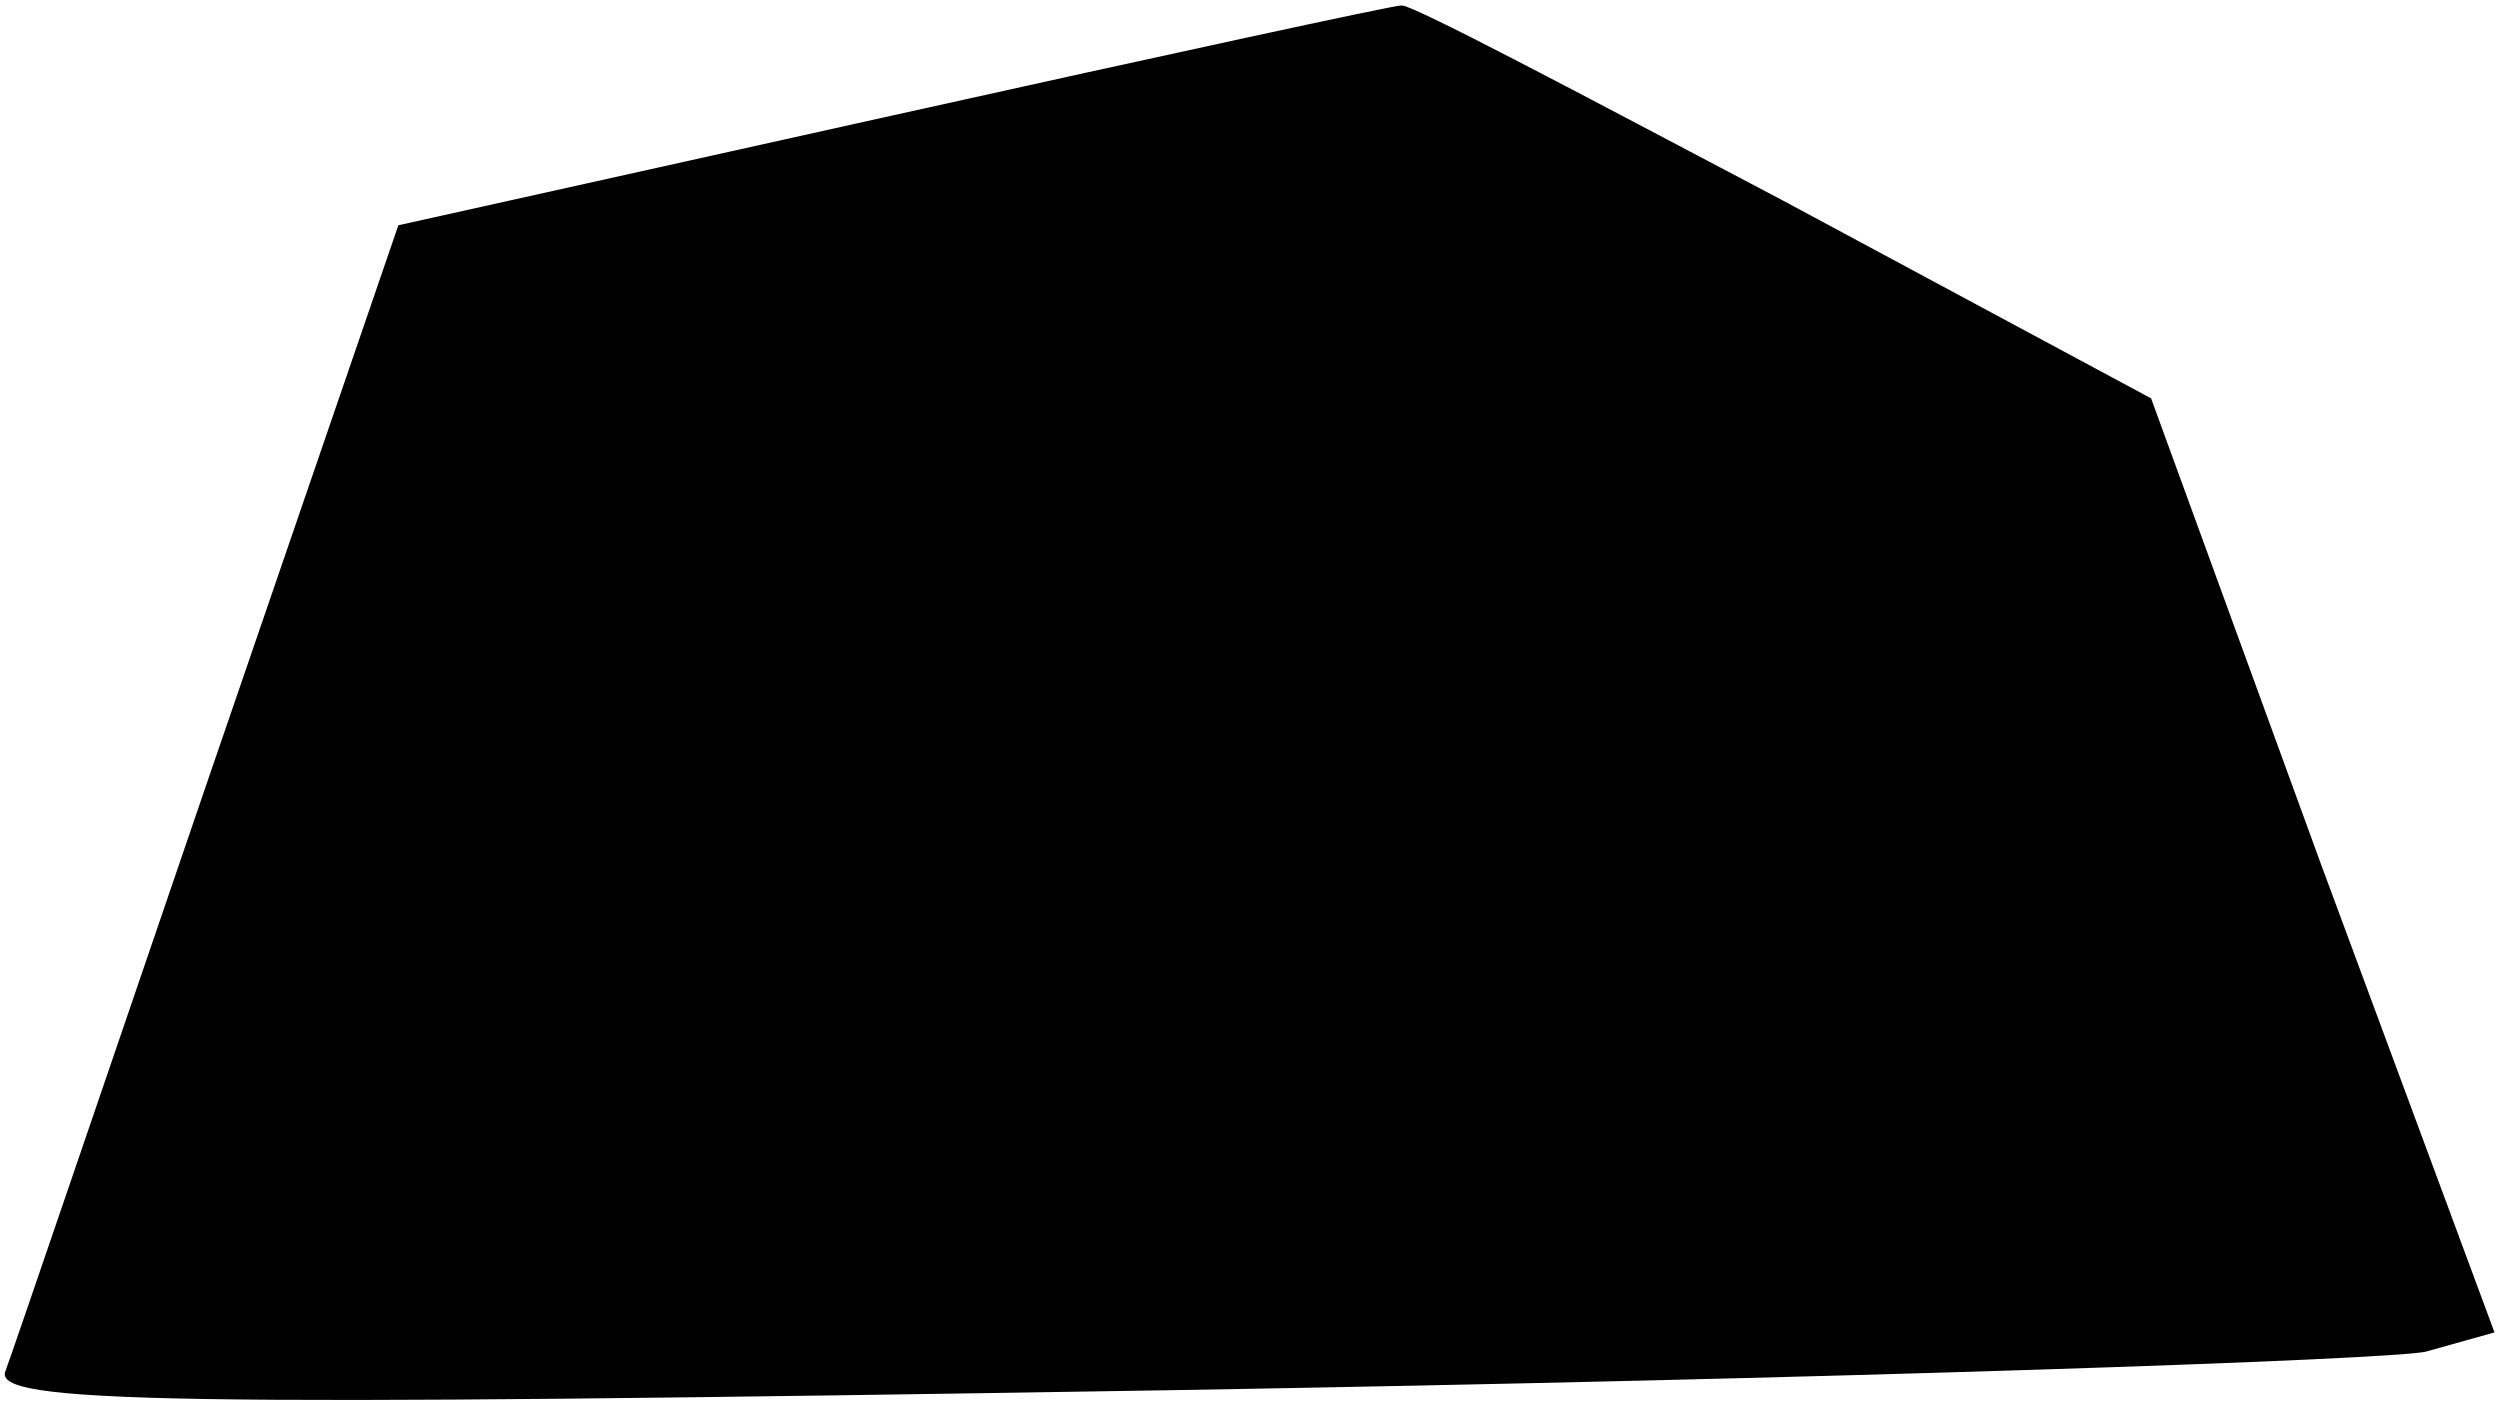 <?xml version="1.0" standalone="no"?>
<!DOCTYPE svg PUBLIC "-//W3C//DTD SVG 20010904//EN"
 "http://www.w3.org/TR/2001/REC-SVG-20010904/DTD/svg10.dtd">
<svg version="1.0" xmlns="http://www.w3.org/2000/svg"
 width="91pt" height="51pt" viewBox="0 0 91 51"
 preserveAspectRatio="xMidYMid meet">
<g transform="translate(0,51) scale(0.1,-0.1)"
fill="#000000" stroke="none">
<path fill="#000000" stroke="none" d="M325 468 l-180 -40 -69 -201 c-38 -111
-71 -208 -74 -216 -5 -12 58 -13 426 -7 237 4 442 11 455 14 l25 7 -63 170
-62 170 -134 72 c-74 39 -136 72 -139 71 -3 0 -86 -18 -185 -40z"/>
</g>
</svg>
